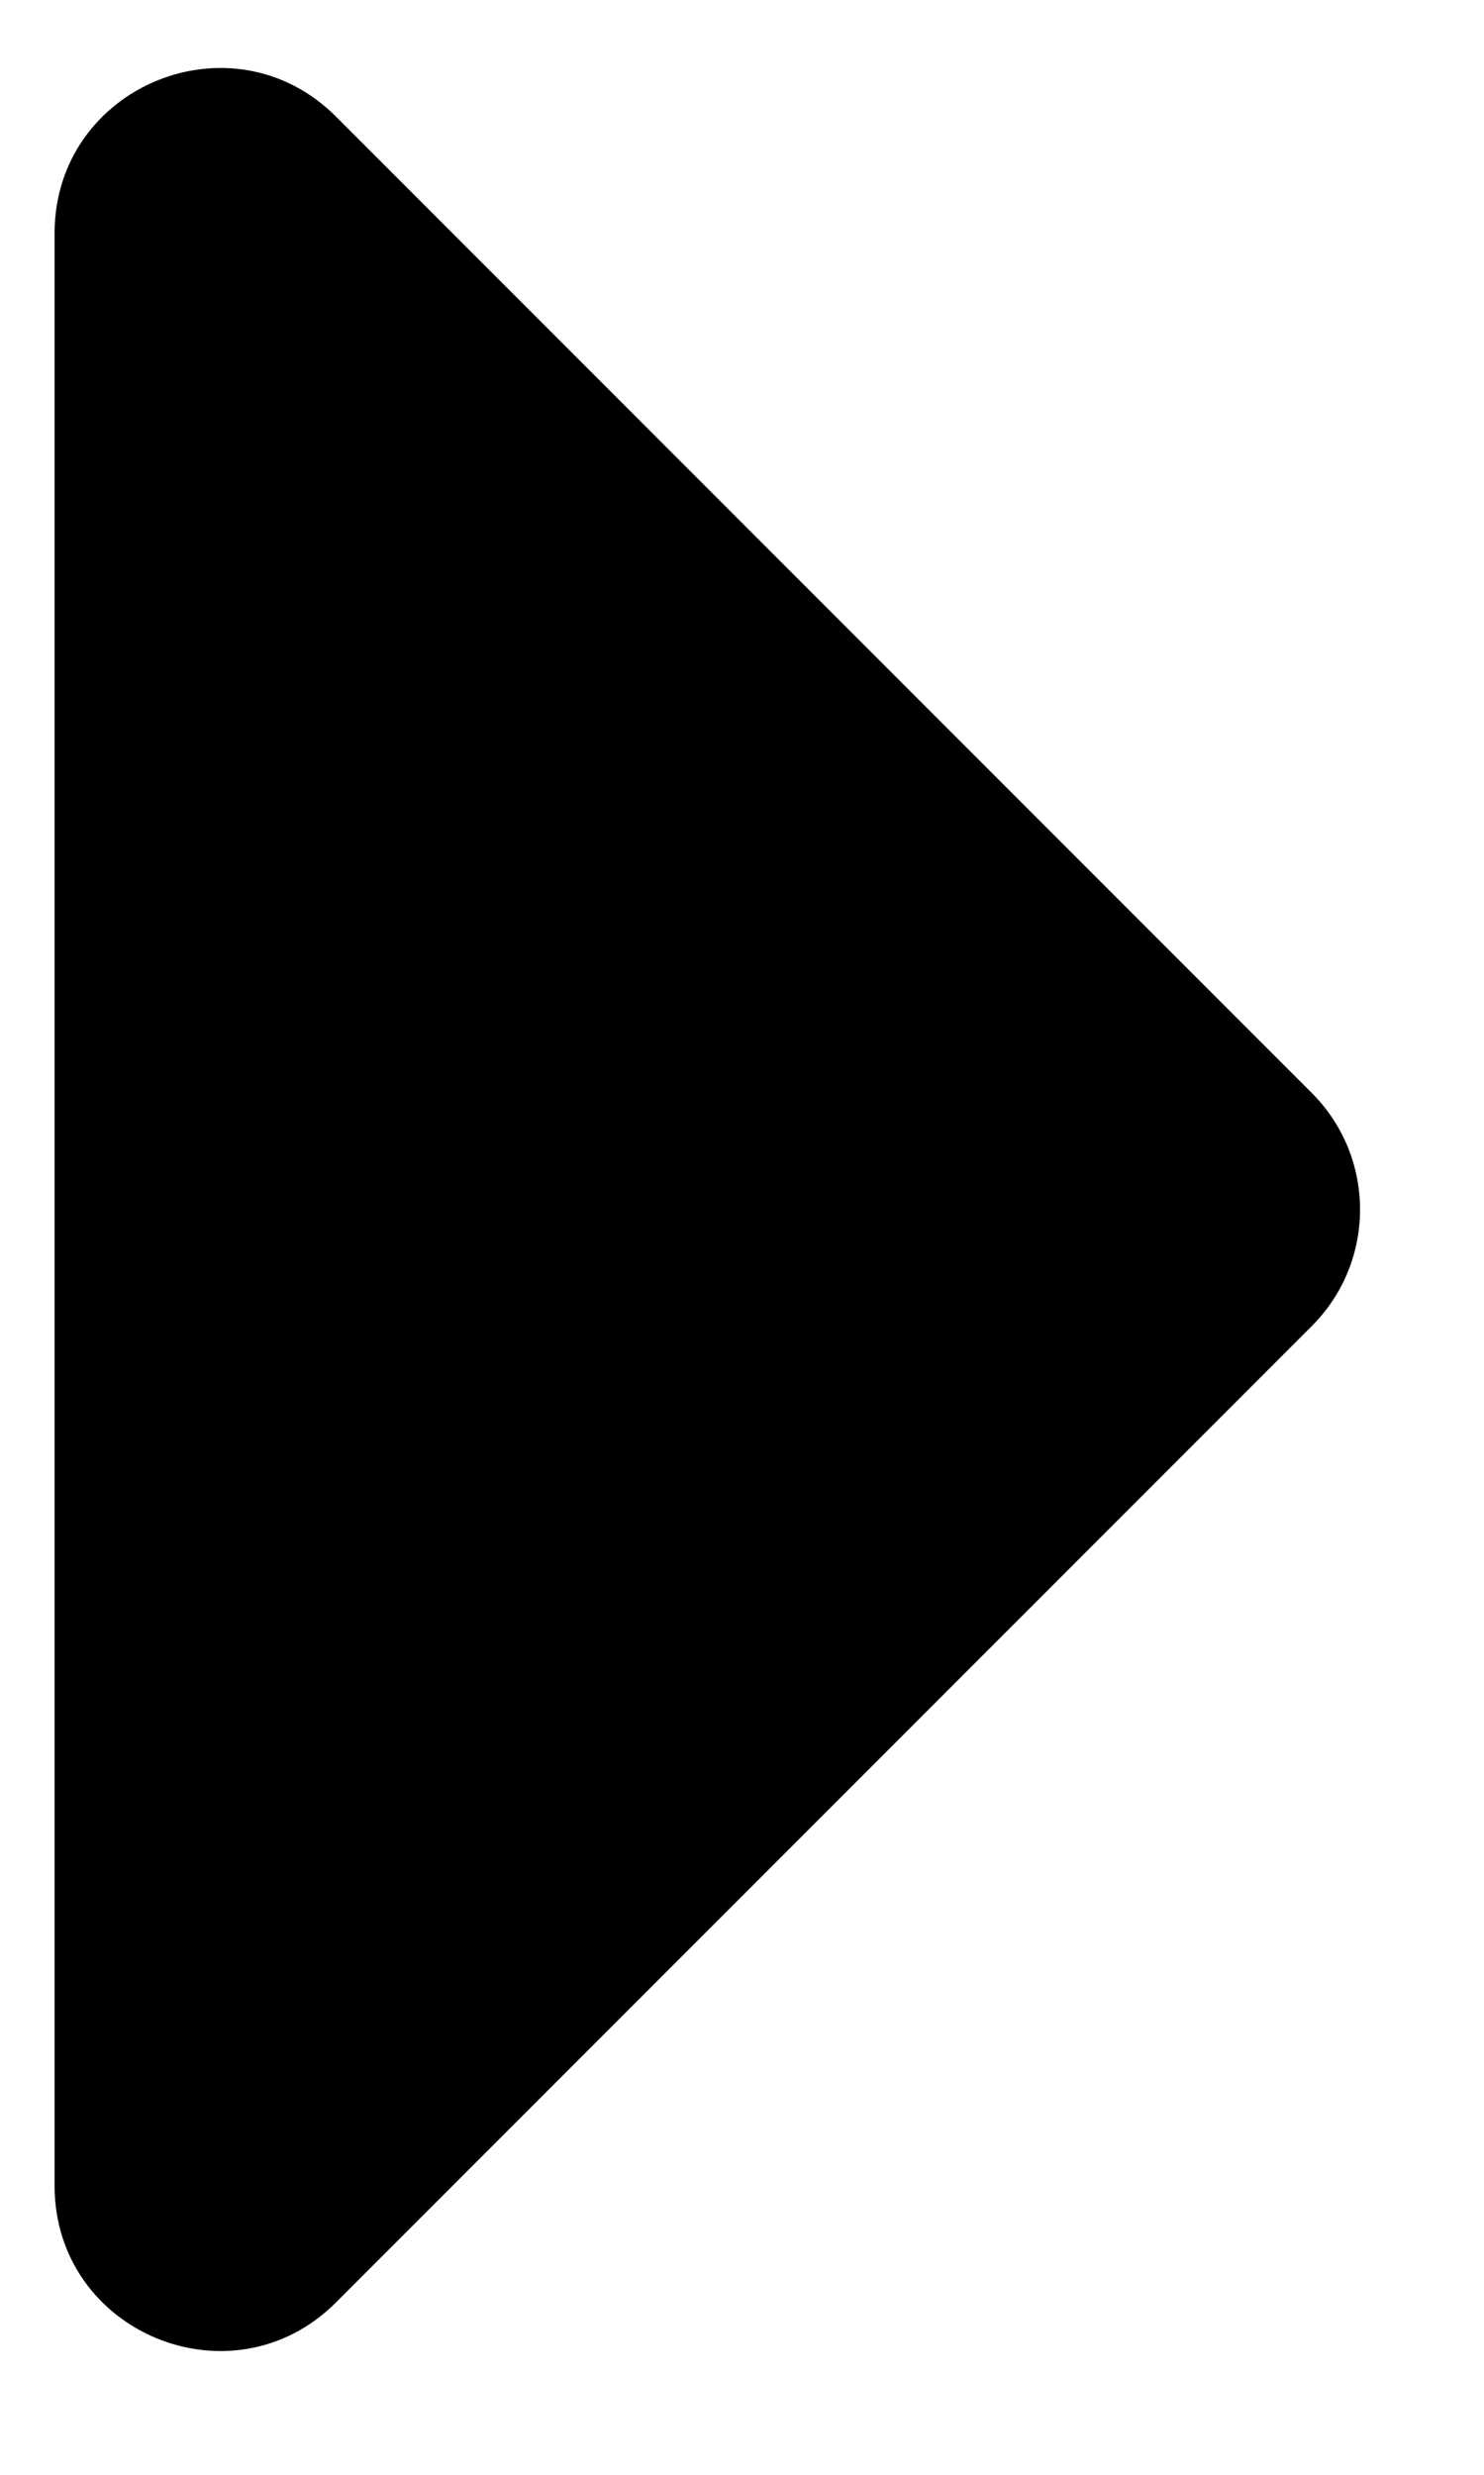 <svg width="9" height="15" viewBox="0 0 9 15" fill="none" xmlns="http://www.w3.org/2000/svg">
<path d="M7.955 8.038L2.038 13.955C1.408 14.585 0.331 14.139 0.331 13.248L0.331 1.414C0.331 0.523 1.408 0.077 2.038 0.707L7.955 6.624C8.346 7.014 8.346 7.648 7.955 8.038Z" fill="currentColor"/>
</svg>
